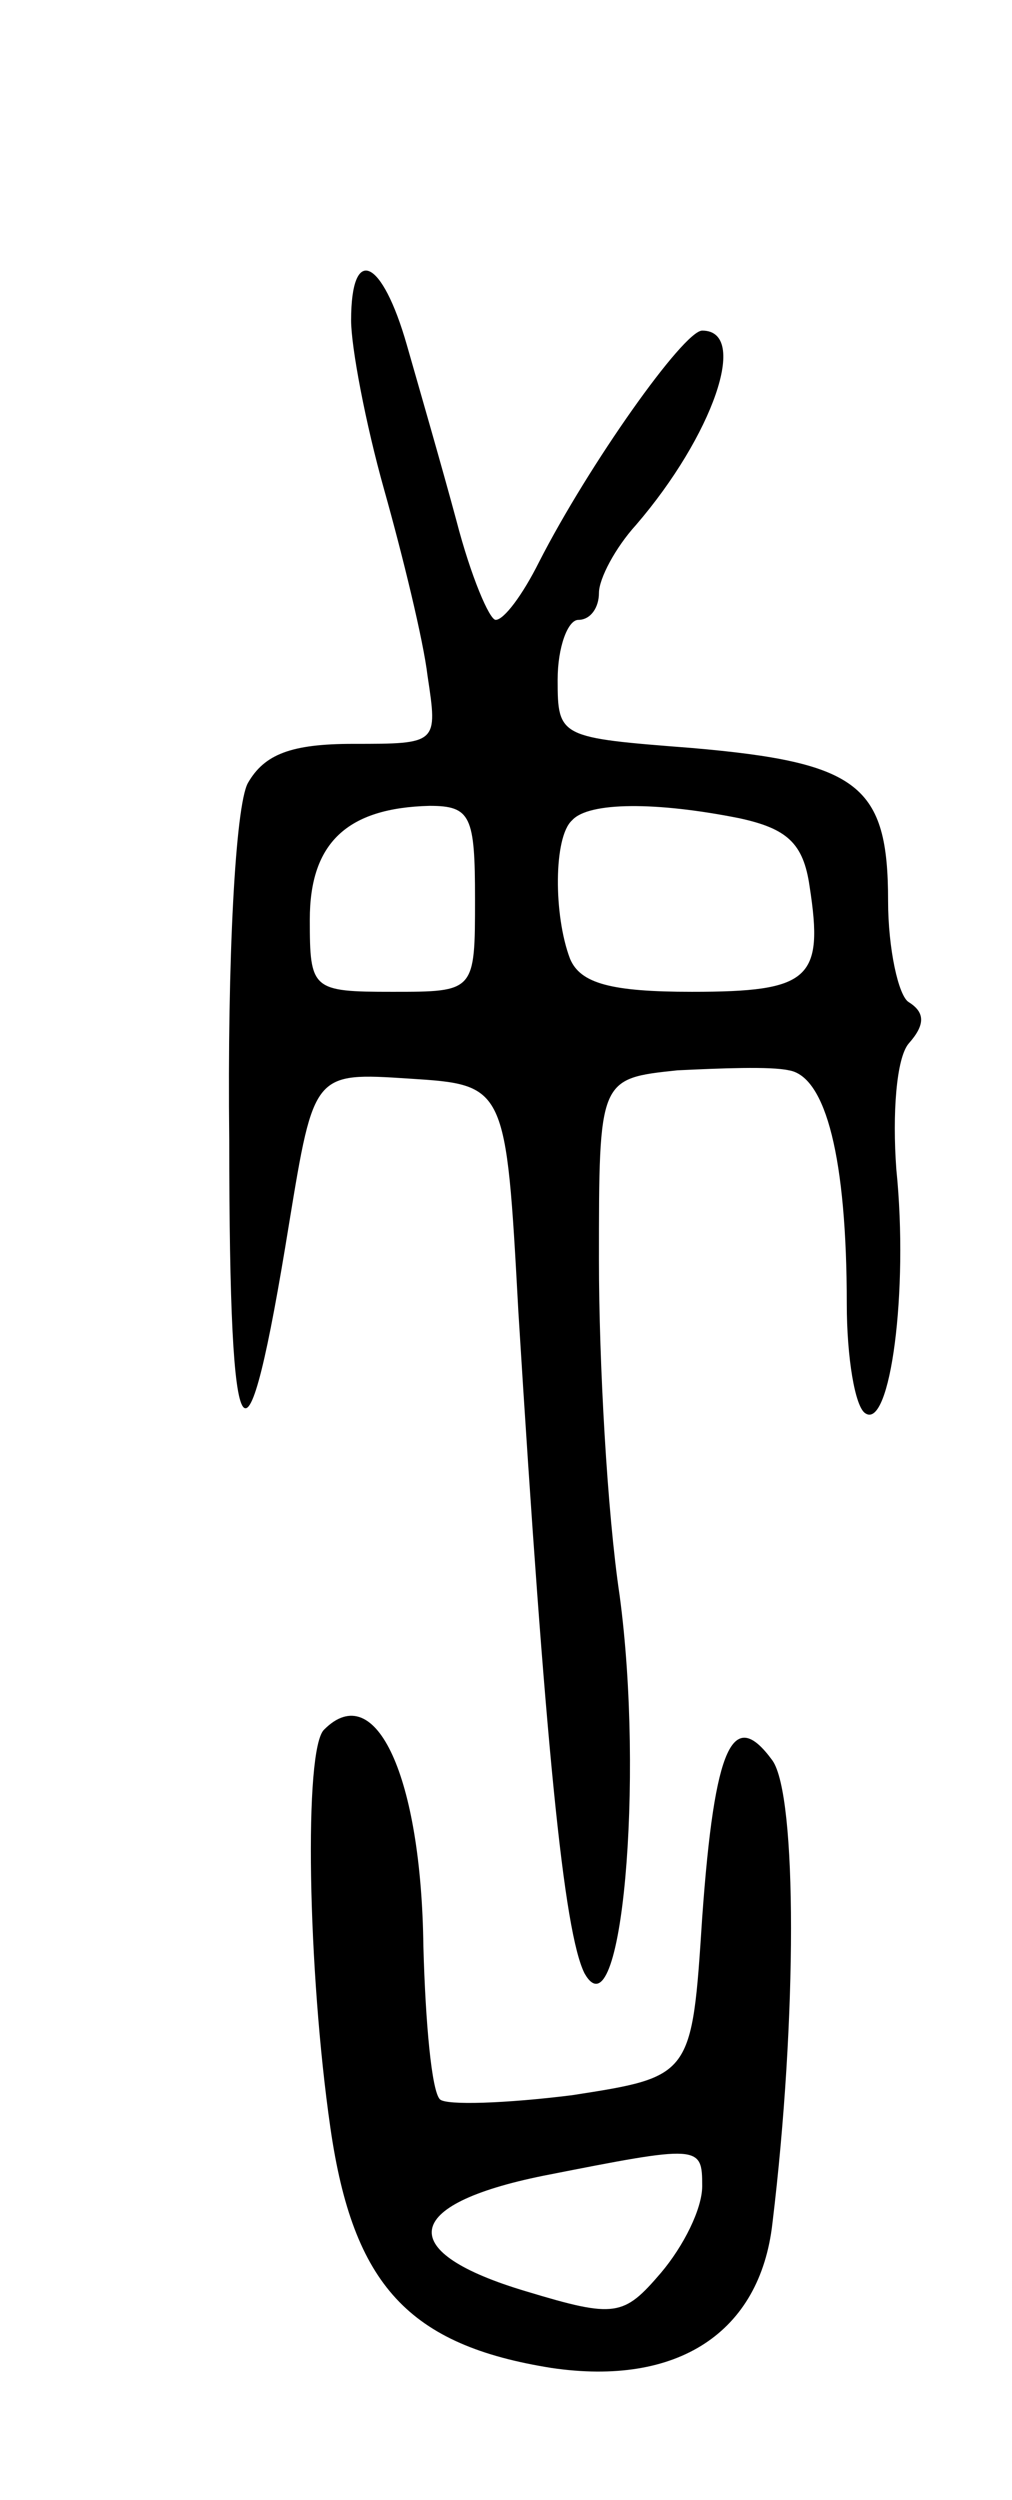 <svg version="1.0" xmlns="http://www.w3.org/2000/svg"
 width="49pt" height="121pt" viewBox="0 0 49 121"
 preserveAspectRatio="xMidYMid meet">
<g transform="translate(0,121) scale(0.1,-0.1)"
fill="#000000" stroke="none">
<path d="M170 1055 c0 -13 7 -50 16 -82 9 -32 19 -73 21 -90 5 -33 5 -33 -36
-33 -30 0 -43 -5 -51 -19 -6 -11 -10 -85 -9 -173 0 -160 8 -170 29 -40 12 73
12 73 58 70 47 -3 47 -3 53 -113 13 -210 22 -300 32 -320 18 -32 29 94 17 183
-6 40 -10 113 -10 162 0 88 0 88 38 92 21 1 45 2 54 0 18 -3 28 -43 28 -113 0
-26 4 -50 9 -53 12 -8 21 59 15 118 -2 27 0 54 6 61 8 9 8 15 0 20 -5 3 -10
26 -10 49 0 56 -14 67 -95 74 -64 5 -65 5 -65 33 0 16 5 29 10 29 6 0 10 6 10
13 0 7 8 22 18 33 37 43 55 94 32 94 -9 0 -55 -65 -79 -112 -8 -16 -17 -28
-21 -28 -3 0 -12 21 -19 48 -7 26 -18 64 -24 85 -12 42 -27 49 -27 12z m60
-280 c0 -45 0 -45 -40 -45 -39 0 -40 1 -40 35 0 37 18 54 58 55 20 0 22 -5 22
-45z m128 39 c23 -5 31 -12 34 -33 7 -45 0 -51 -57 -51 -39 0 -54 4 -59 16 -8
21 -8 59 1 67 8 9 41 9 81 1z"/>
<path d="M157 373 c-10 -9 -8 -117 3 -193 11 -76 38 -105 107 -116 61 -9 101
17 107 70 12 99 12 207 0 224 -19 26 -28 8 -34 -76 -5 -77 -5 -77 -63 -86 -32
-4 -61 -5 -64 -2 -4 4 -7 37 -8 74 -1 82 -23 130 -48 105z m183 -221 c0 -11
-9 -29 -20 -42 -18 -21 -22 -22 -65 -9 -64 19 -61 42 8 56 76 15 77 15 77 -5z"/>
</g>
</svg>
